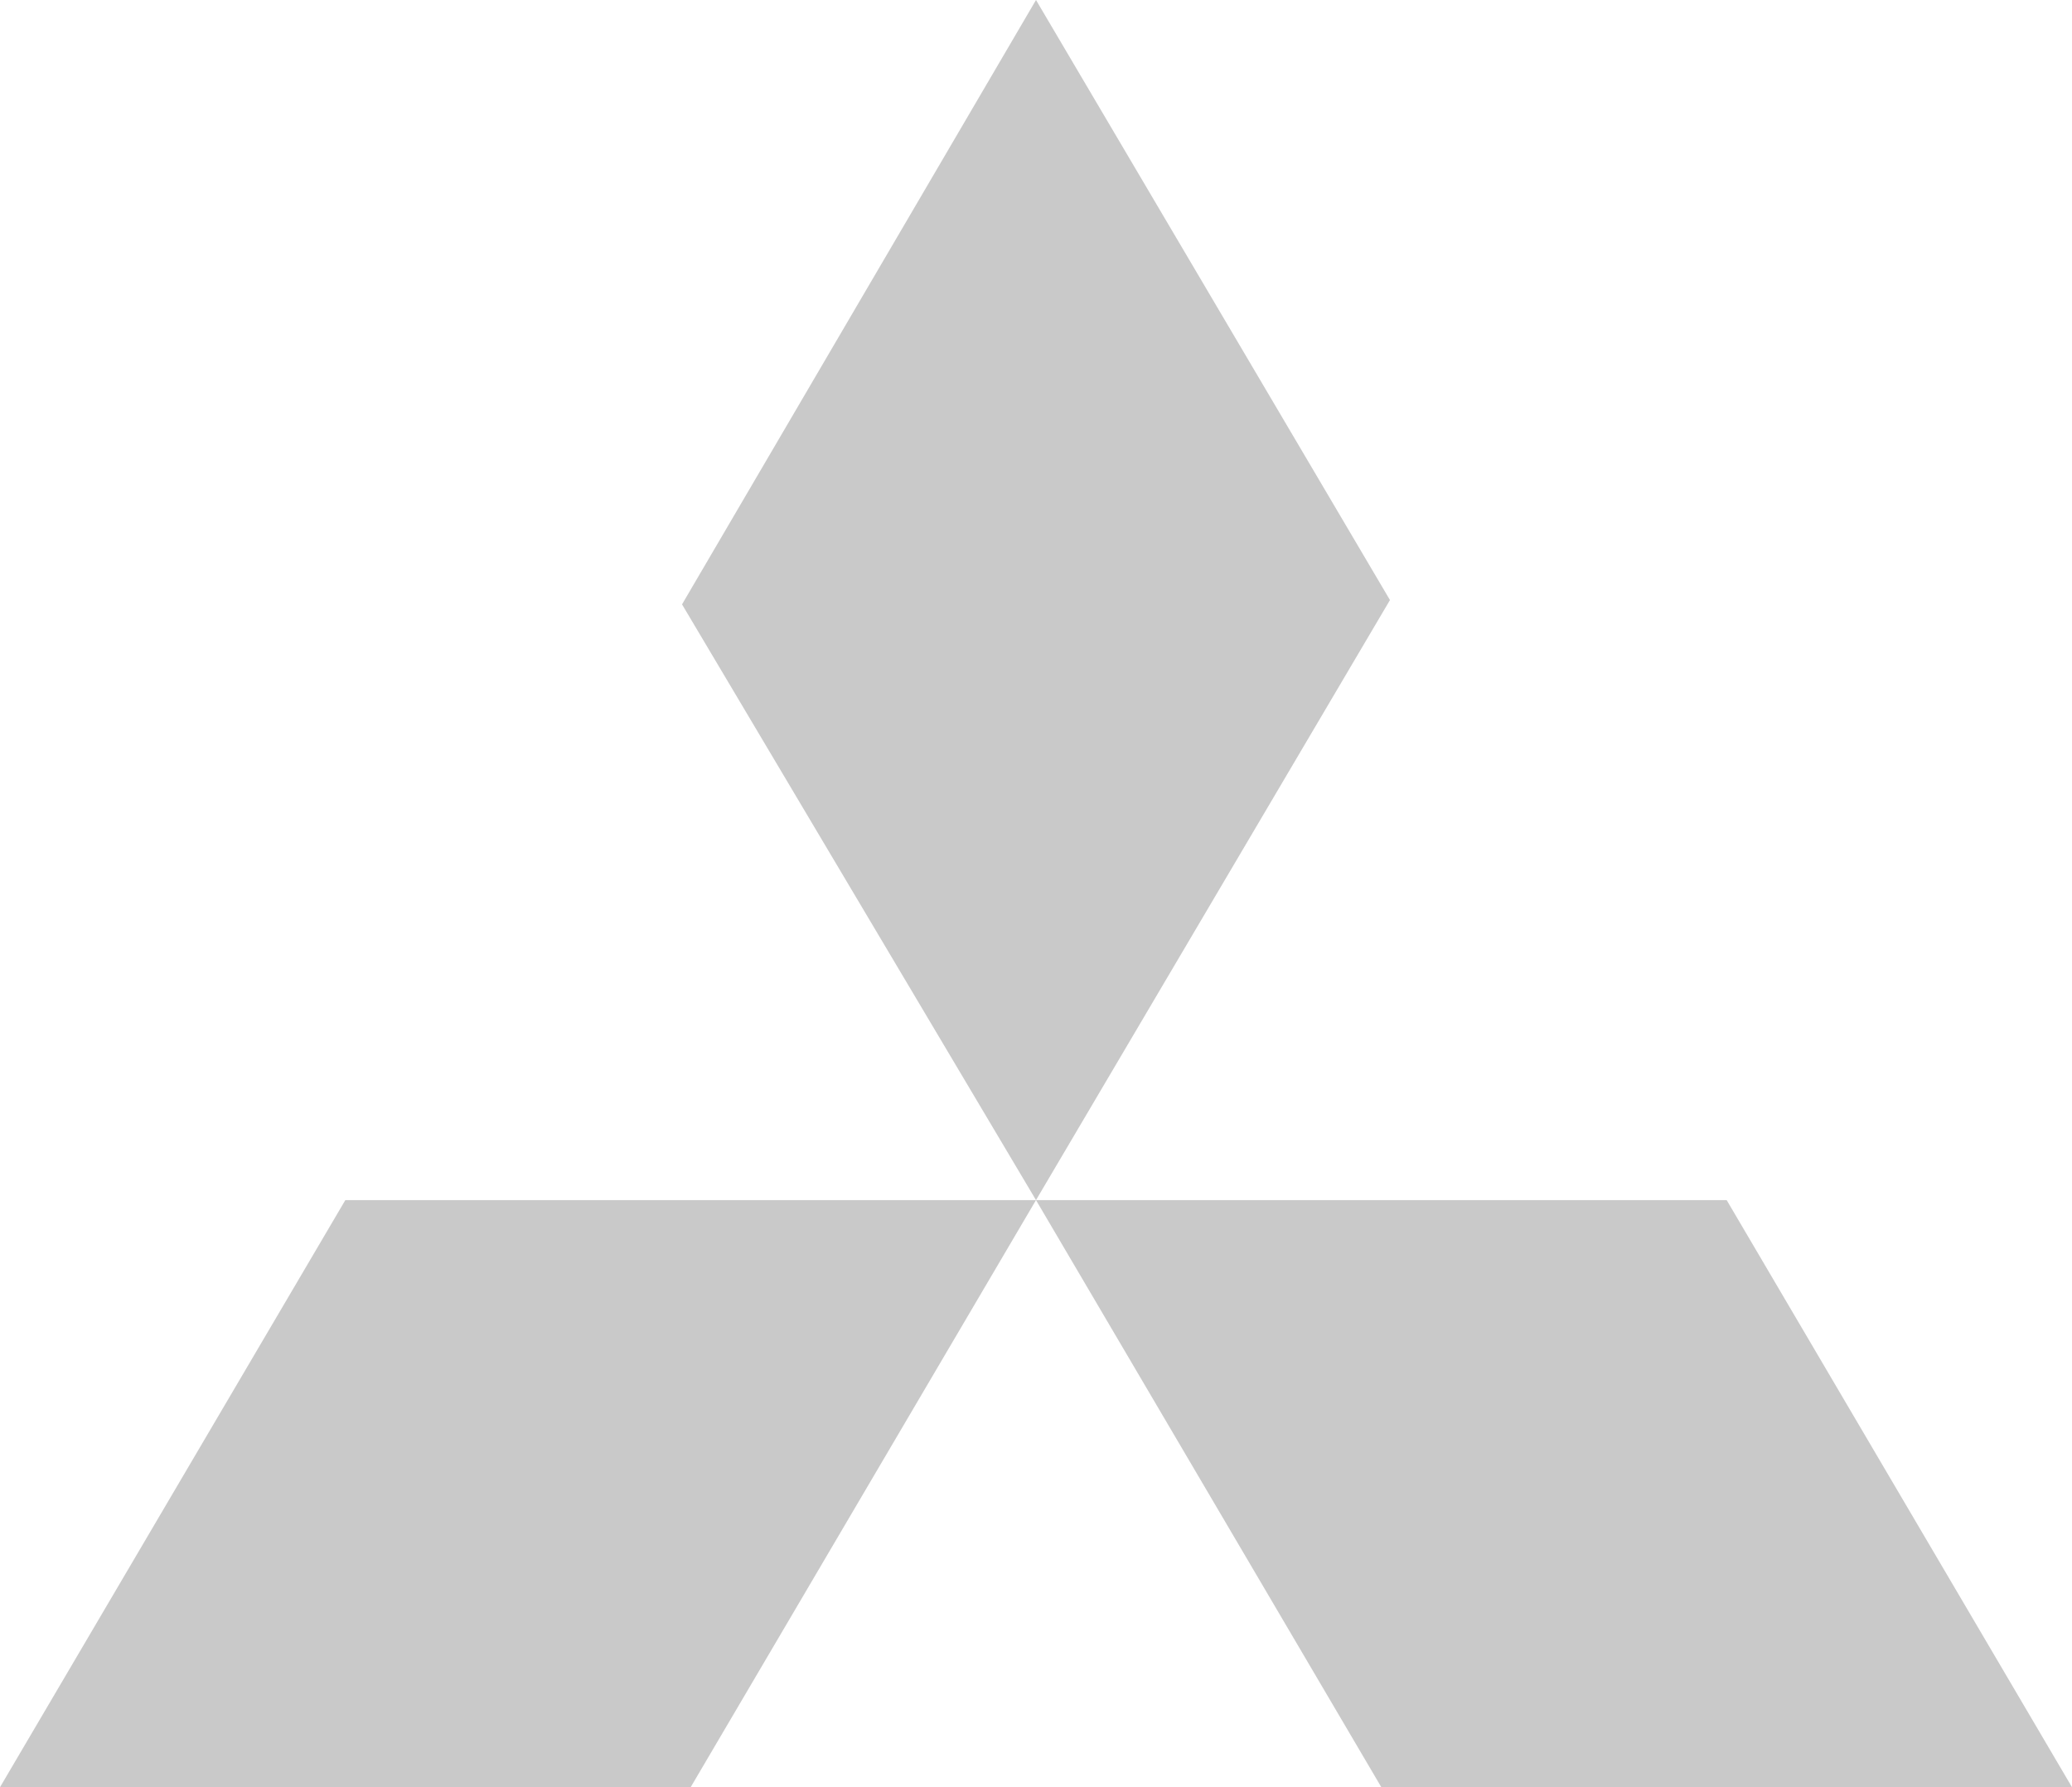 <svg xmlns="http://www.w3.org/2000/svg" viewBox="8 6 480 414" id="Mitsubishi"><path fill="#c9c9c9" d="M248 6l82 139-82 139-82-138L248 6zm0 278h160l80 136H328l-80-136zm0 0H88L8 420h160l80-136z" class="colore60012 svgShape"></path></svg>